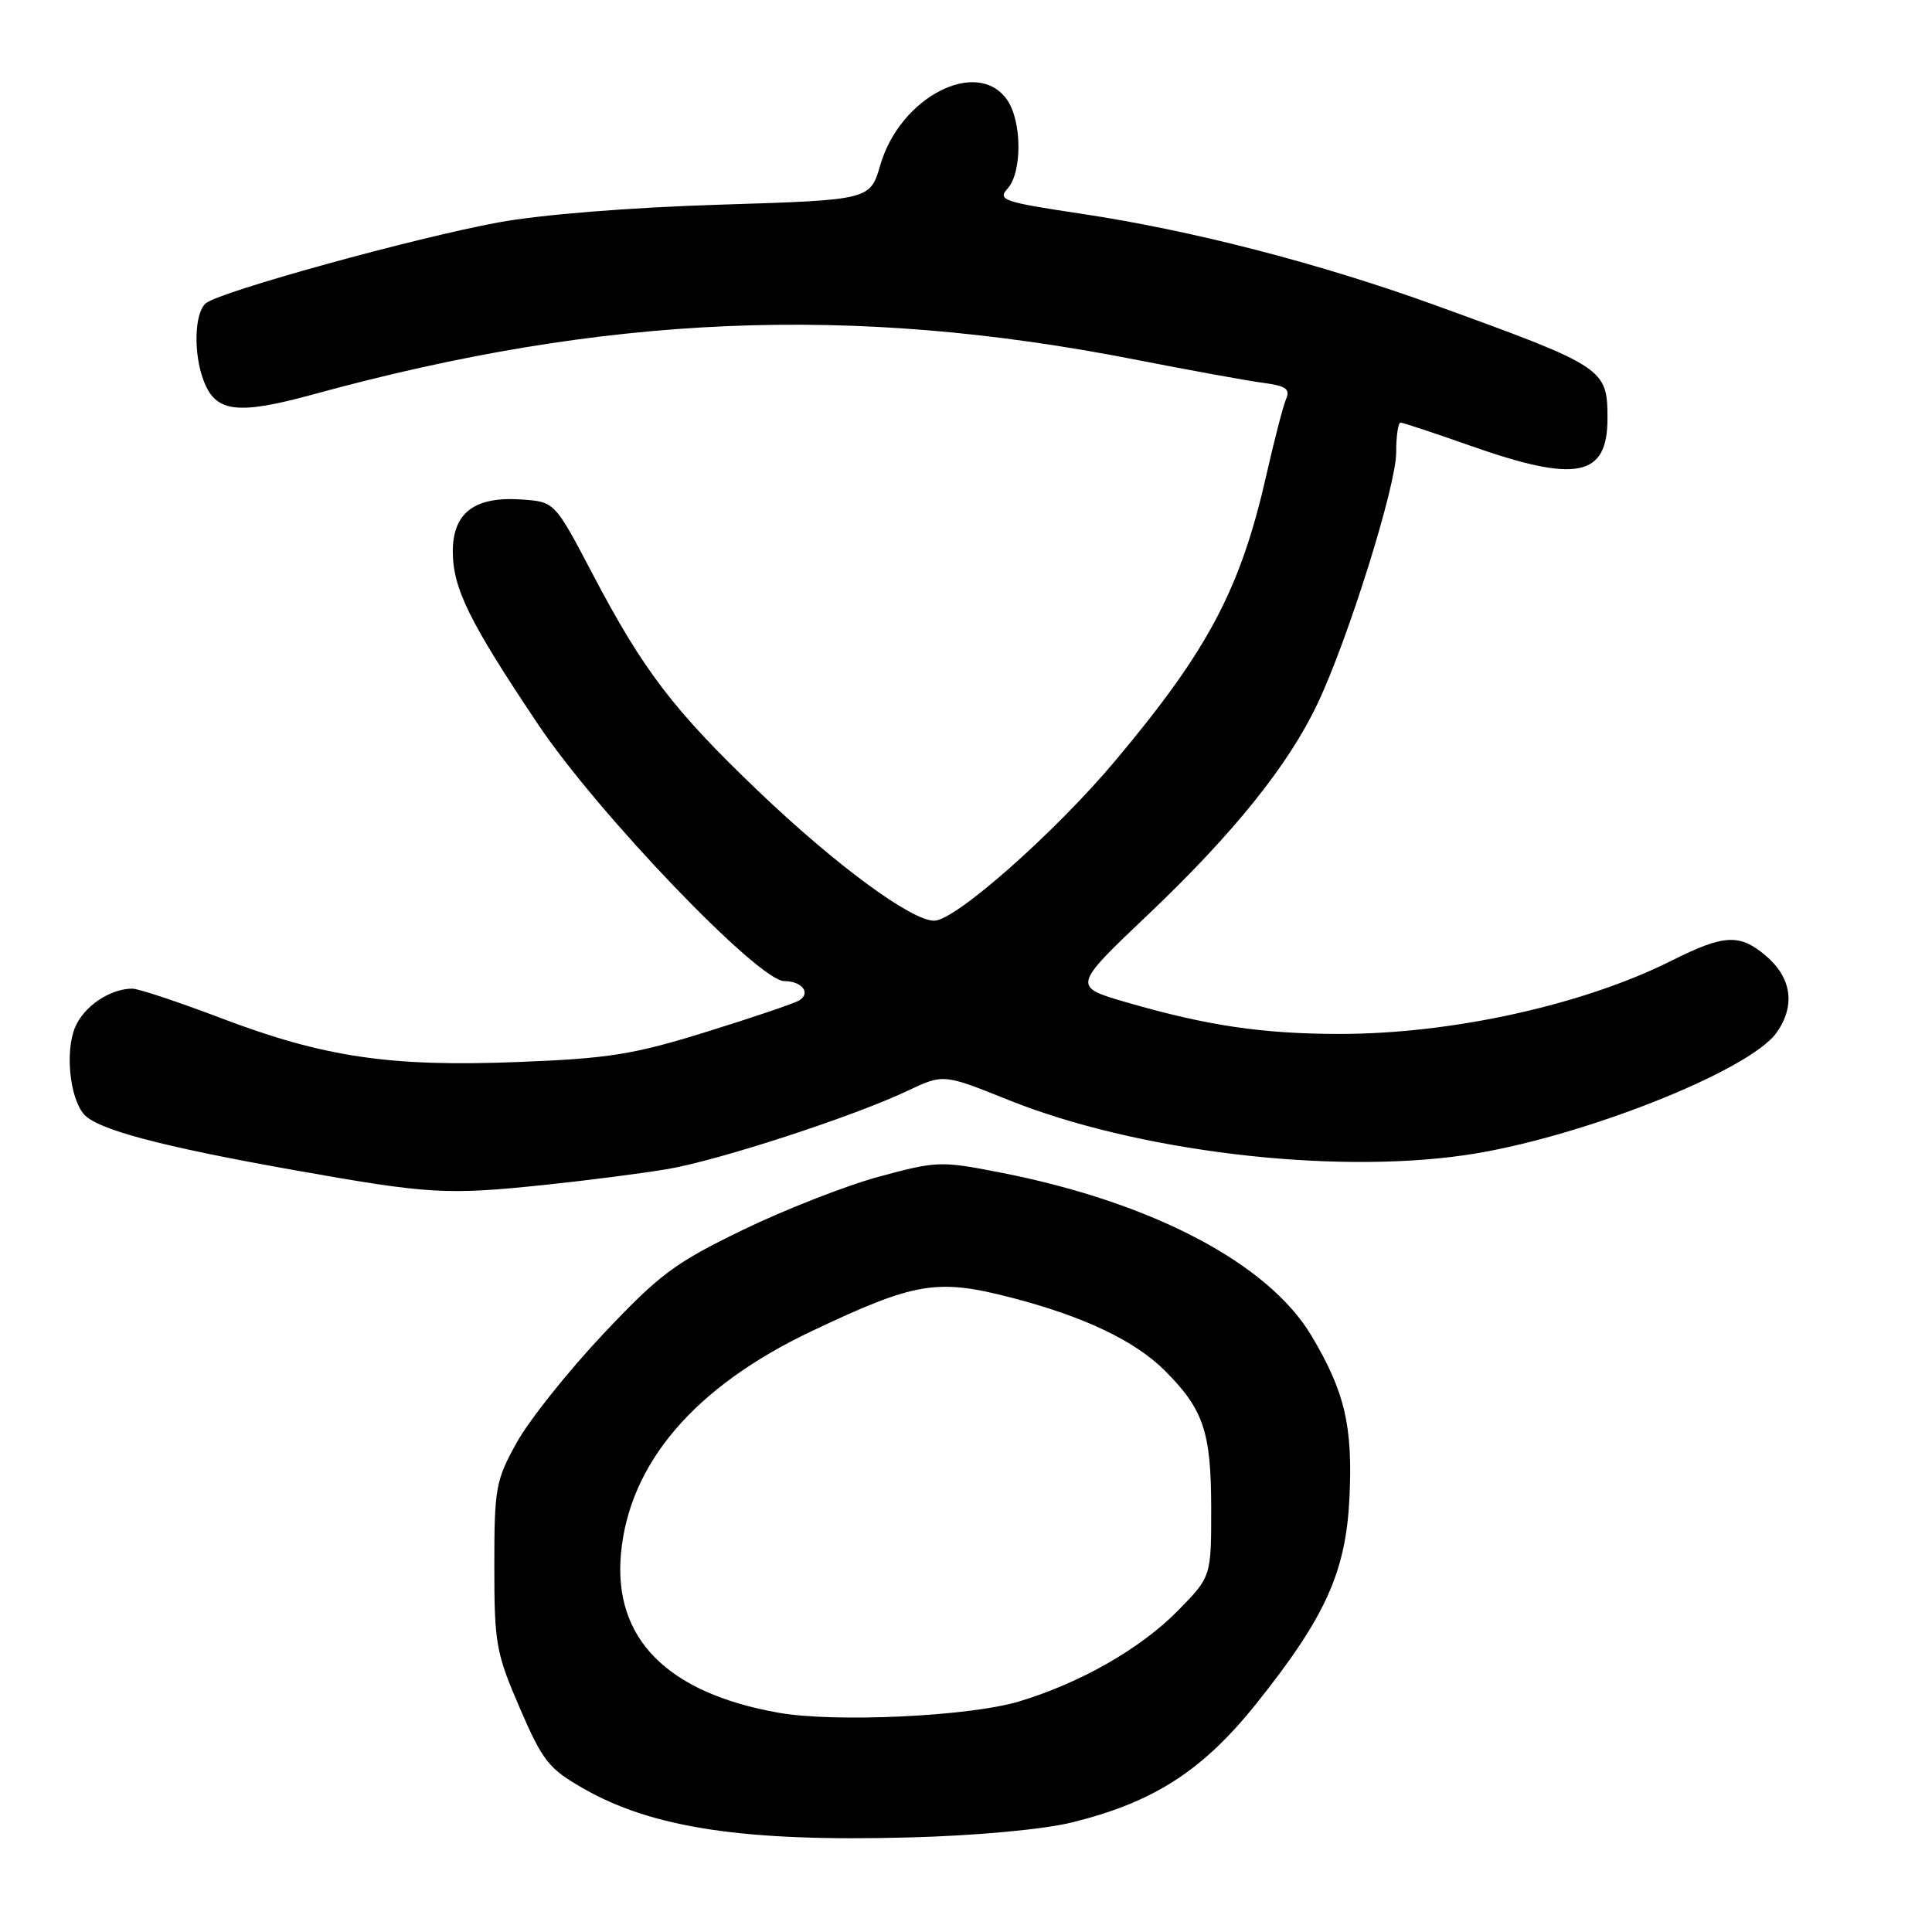 <?xml version="1.0" encoding="UTF-8" standalone="no"?>
<!DOCTYPE svg PUBLIC "-//W3C//DTD SVG 1.1//EN" "http://www.w3.org/Graphics/SVG/1.1/DTD/svg11.dtd" >
<svg xmlns="http://www.w3.org/2000/svg" xmlns:xlink="http://www.w3.org/1999/xlink" version="1.1" viewBox="0 0 256 256">
 <g >
 <path fill="currentColor"
d=" M 141.91 241.51 C 152.78 238.86 159.32 234.67 166.42 225.80 C 175.62 214.30 178.34 208.29 178.81 198.46 C 179.26 188.94 178.20 184.42 173.78 177.00 C 168.06 167.40 152.69 159.32 132.67 155.39 C 124.65 153.82 124.17 153.83 116.45 155.92 C 112.08 157.11 103.95 160.29 98.39 162.99 C 89.36 167.37 87.39 168.85 79.85 176.85 C 75.21 181.78 70.09 188.22 68.46 191.16 C 65.68 196.17 65.50 197.18 65.50 207.50 C 65.50 217.77 65.72 219.02 68.86 226.29 C 71.91 233.35 72.70 234.36 77.31 236.99 C 86.49 242.24 98.67 244.06 120.50 243.47 C 129.25 243.24 138.17 242.42 141.91 241.51 Z  M 72.50 156.97 C 78.00 156.39 85.20 155.46 88.50 154.90 C 95.29 153.74 113.11 147.93 120.25 144.54 C 125.01 142.29 125.01 142.29 133.62 145.75 C 150.51 152.53 176.20 155.64 194.06 153.07 C 208.98 150.93 231.83 141.94 235.43 136.80 C 237.94 133.21 237.40 129.51 233.92 126.59 C 230.49 123.70 228.42 123.82 221.52 127.28 C 209.80 133.16 192.41 137.00 177.55 137.00 C 167.31 137.00 159.99 135.92 149.29 132.82 C 142.08 130.73 142.08 130.73 152.20 121.12 C 163.54 110.33 170.73 101.37 174.59 93.22 C 178.66 84.62 185.00 64.36 185.00 59.97 C 185.00 57.79 185.26 56.00 185.58 56.00 C 185.90 56.00 190.03 57.37 194.77 59.04 C 208.90 64.03 213.00 63.22 213.00 55.45 C 213.00 48.83 212.62 48.58 190.31 40.49 C 174.91 34.91 158.04 30.54 143.26 28.32 C 132.94 26.77 132.14 26.50 133.51 24.99 C 135.46 22.84 135.42 16.04 133.44 13.22 C 129.50 7.59 119.27 12.84 116.65 21.85 C 115.30 26.50 115.30 26.50 95.40 27.12 C 83.45 27.49 71.70 28.43 66.00 29.48 C 54.87 31.53 29.14 38.64 27.28 40.18 C 25.76 41.44 25.60 46.82 26.99 50.46 C 28.58 54.65 31.45 55.01 41.50 52.26 C 80.11 41.67 112.80 40.28 150.33 47.63 C 157.58 49.05 165.22 50.44 167.31 50.72 C 170.38 51.12 170.99 51.54 170.42 52.86 C 170.03 53.76 168.88 58.19 167.86 62.69 C 164.42 77.97 160.16 86.05 147.78 100.80 C 139.77 110.34 126.58 122.00 123.79 122.00 C 120.74 122.00 110.74 114.63 100.49 104.84 C 89.23 94.07 85.24 88.85 78.52 76.05 C 73.50 66.50 73.50 66.50 69.17 66.19 C 62.91 65.74 60.00 67.92 60.00 73.06 C 60.00 77.96 62.18 82.38 71.31 96.00 C 79.21 107.79 100.51 130.00 103.91 130.00 C 106.27 130.00 107.49 131.58 105.90 132.56 C 105.27 132.95 99.75 134.82 93.63 136.72 C 83.94 139.73 80.71 140.25 68.70 140.72 C 51.68 141.39 42.95 140.10 29.24 134.89 C 23.60 132.75 18.33 131.00 17.54 131.00 C 14.57 131.00 11.10 133.35 9.94 136.15 C 8.63 139.32 9.23 145.37 11.08 147.60 C 12.77 149.64 21.26 151.90 39.00 155.05 C 57.00 158.25 59.13 158.37 72.50 156.97 Z  M 103.12 226.94 C 88.38 224.31 81.26 217.11 82.28 205.89 C 83.36 193.89 92.04 183.75 107.50 176.41 C 121.24 169.88 124.16 169.39 133.99 171.94 C 143.59 174.42 150.39 177.66 154.35 181.62 C 159.46 186.73 160.47 189.71 160.49 199.70 C 160.50 208.91 160.50 208.91 156.10 213.40 C 151.14 218.45 143.16 223.01 135.00 225.46 C 128.37 227.44 110.56 228.27 103.12 226.94 Z "/>
</g>
</svg>